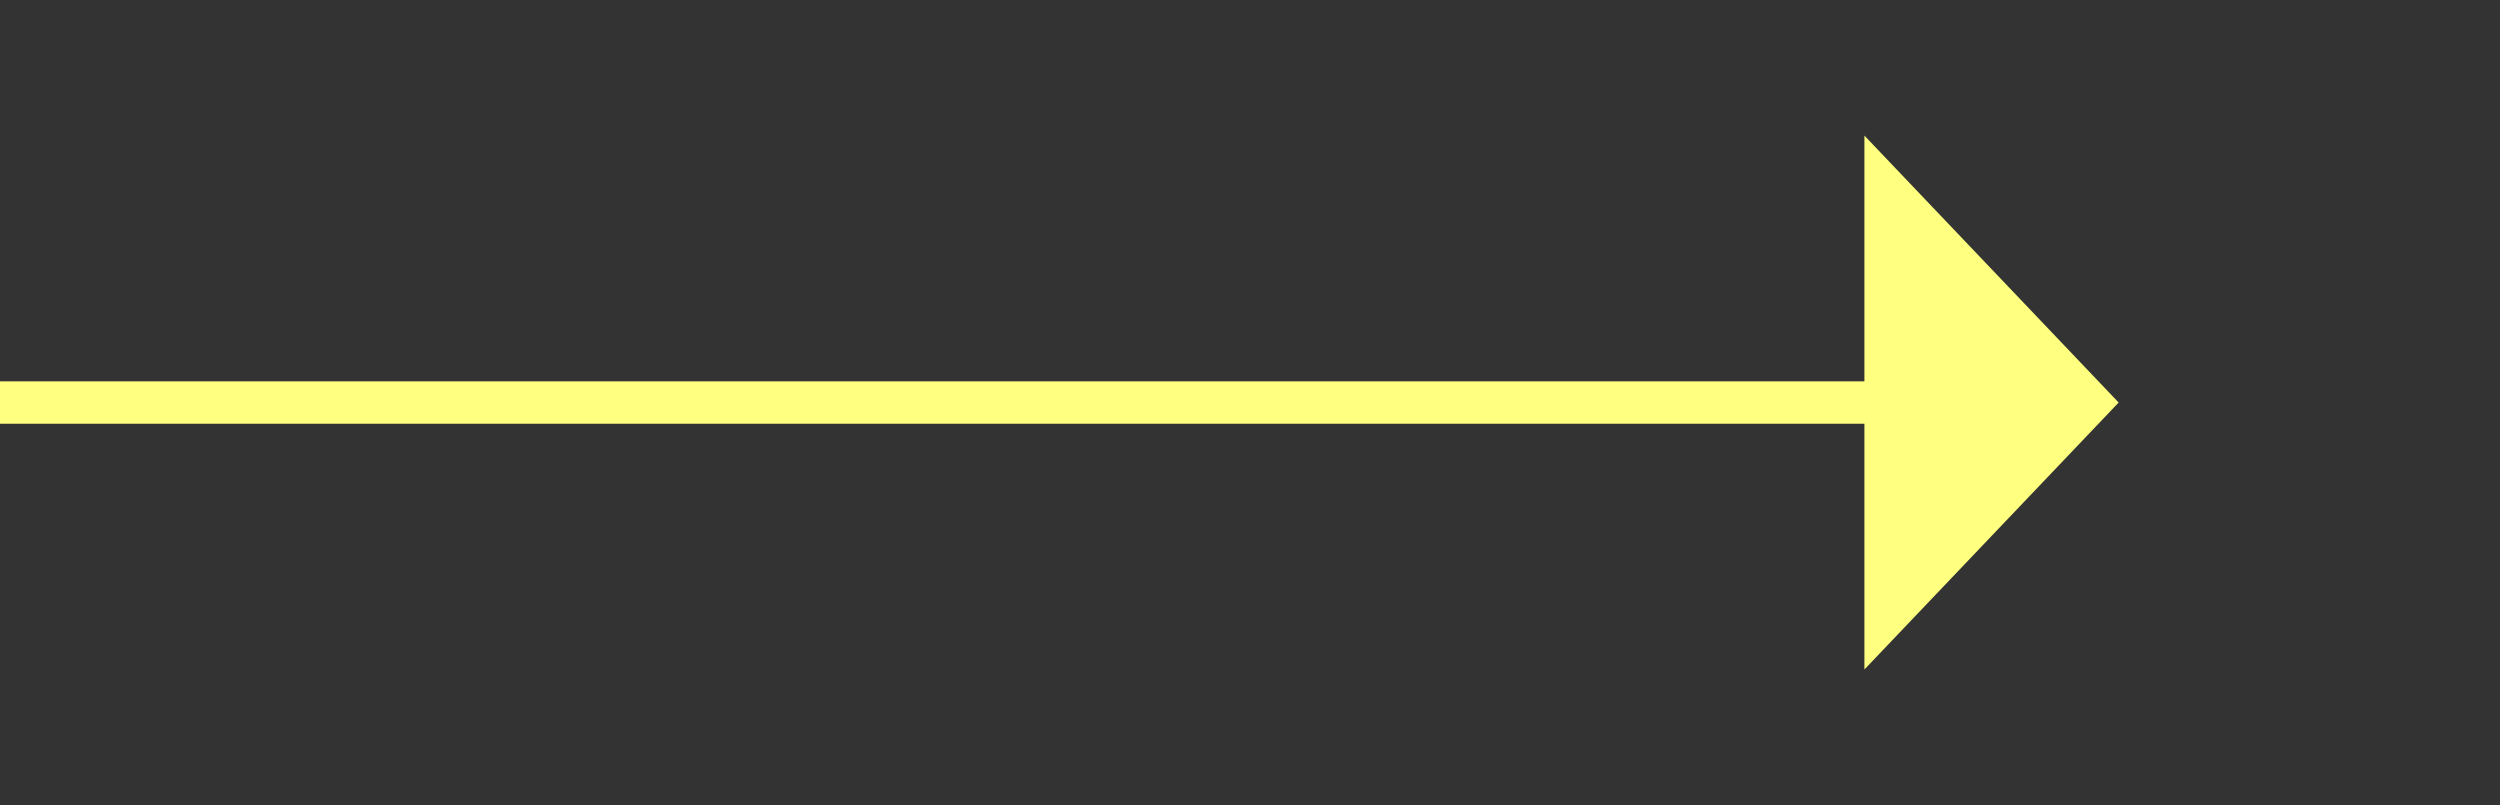 ﻿<?xml version="1.0" encoding="utf-8"?>
<svg version="1.1" xmlns:xlink="http://www.w3.org/1999/xlink" width="59px" height="19px" xmlns="http://www.w3.org/2000/svg">
  <rect width="100%" height="100%" fill="#333333" stroke="none"/>
  <g transform="matrix(1 0 0 1 -905 -2839 )">
    <path d="M 949 2854.8  L 955 2848.5  L 949 2842.2  L 949 2854.8  Z " fill-rule="nonzero" fill="#ffff80" stroke="none" />
    <path d="M 905 2848.5  L 950 2848.5  " stroke-width="1" stroke="#ffff80" fill="none" />
  </g>
</svg>
